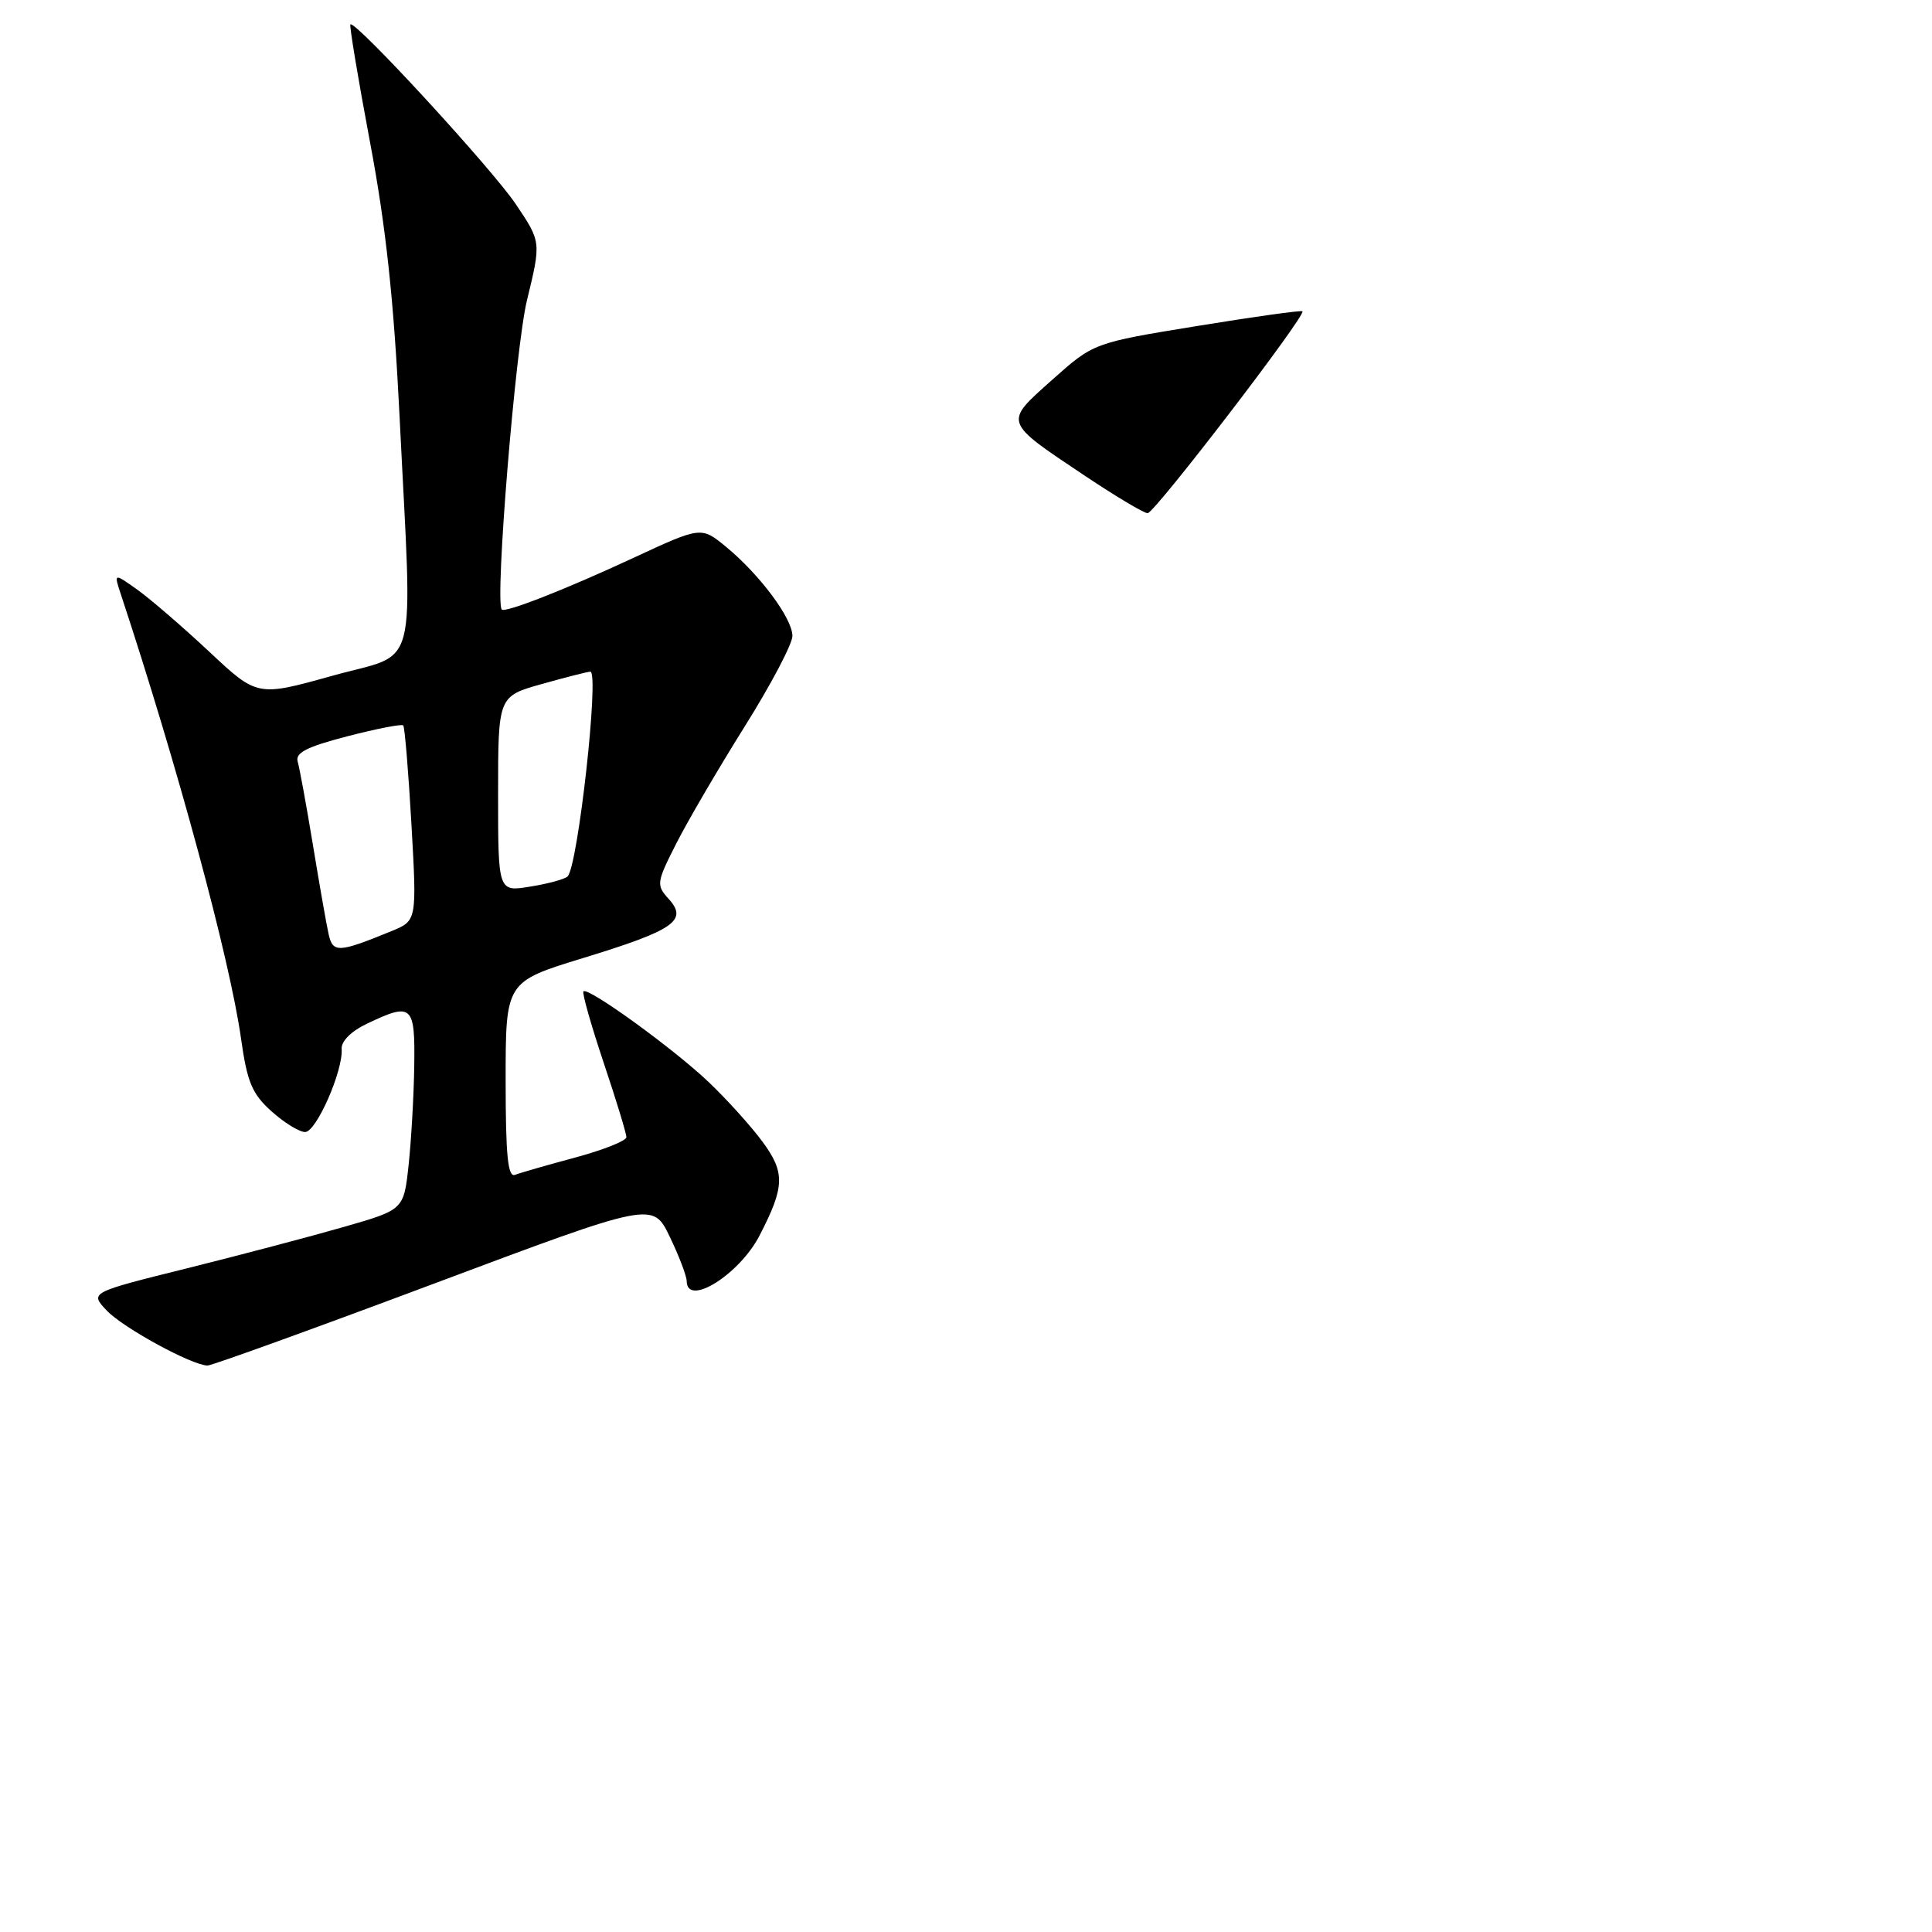 <?xml version="1.0" encoding="UTF-8" standalone="no"?>
<!DOCTYPE svg PUBLIC "-//W3C//DTD SVG 1.1//EN" "http://www.w3.org/Graphics/SVG/1.1/DTD/svg11.dtd" >
<svg xmlns="http://www.w3.org/2000/svg" xmlns:xlink="http://www.w3.org/1999/xlink" version="1.1" viewBox="0 0 256 256">
 <g >
 <path fill="currentColor"
d=" M 57.50 170.09 C 86.50 159.22 86.50 159.22 88.74 163.86 C 89.97 166.41 90.98 169.06 90.99 169.75 C 91.02 173.23 97.97 168.89 100.64 163.72 C 103.99 157.25 104.05 155.37 101.04 151.29 C 99.50 149.20 96.27 145.63 93.87 143.35 C 89.24 138.95 77.92 130.75 77.31 131.36 C 77.11 131.56 78.31 135.79 79.97 140.76 C 81.64 145.73 83.00 150.19 83.00 150.68 C 83.00 151.16 79.96 152.37 76.25 153.37 C 72.54 154.37 68.94 155.40 68.25 155.67 C 67.29 156.05 67.00 153.15 67.00 143.13 C 67.00 130.09 67.00 130.09 77.25 126.95 C 89.32 123.26 91.19 121.97 88.62 119.13 C 86.94 117.28 86.98 116.96 89.57 111.85 C 91.05 108.91 95.13 101.93 98.63 96.34 C 102.14 90.75 105.00 85.32 105.00 84.27 C 105.00 81.94 100.68 76.15 96.21 72.46 C 92.91 69.75 92.91 69.75 83.89 73.94 C 74.92 78.11 66.88 81.26 66.48 80.76 C 65.56 79.60 68.30 46.02 69.83 39.77 C 71.71 32.05 71.71 32.05 68.35 27.06 C 65.18 22.34 47.04 2.63 46.43 3.23 C 46.28 3.39 47.44 10.39 49.02 18.79 C 51.14 30.01 52.18 39.70 52.95 55.28 C 54.66 90.07 55.64 86.30 44.05 89.54 C 34.09 92.32 34.09 92.32 27.70 86.33 C 24.18 83.04 19.90 79.35 18.19 78.13 C 15.08 75.92 15.08 75.92 16.00 78.71 C 23.50 101.39 30.46 127.09 31.94 137.63 C 32.75 143.39 33.40 144.94 35.97 147.25 C 37.65 148.76 39.66 150.00 40.43 150.00 C 41.91 150.00 45.49 141.85 45.27 138.98 C 45.20 137.98 46.54 136.63 48.61 135.65 C 54.61 132.79 55.01 133.14 54.89 141.25 C 54.83 145.24 54.49 151.15 54.14 154.40 C 53.50 160.29 53.50 160.29 45.61 162.56 C 41.27 163.81 31.91 166.28 24.81 168.05 C 11.89 171.26 11.89 171.26 14.13 173.64 C 16.27 175.92 25.41 180.91 27.50 180.94 C 28.05 180.95 41.55 176.07 57.50 170.09 Z  M 143.72 63.02 C 132.89 55.78 132.99 56.06 139.42 50.33 C 144.91 45.43 144.91 45.43 158.61 43.20 C 166.14 41.97 172.43 41.09 172.58 41.25 C 173.10 41.77 152.98 68.00 152.07 68.00 C 151.57 68.00 147.82 65.76 143.72 63.02 Z  M 43.55 123.81 C 43.26 122.54 42.33 117.22 41.47 112.00 C 40.61 106.78 39.70 101.80 39.45 100.94 C 39.09 99.75 40.61 98.97 46.03 97.56 C 49.90 96.56 53.23 95.91 53.43 96.12 C 53.63 96.33 54.12 102.24 54.52 109.25 C 55.24 122.00 55.24 122.00 51.87 123.38 C 44.86 126.25 44.11 126.29 43.55 123.81 Z  M 66.00 105.22 C 66.00 92.26 66.00 92.26 71.82 90.63 C 75.01 89.73 77.90 89.00 78.22 89.00 C 79.45 89.00 76.57 114.88 75.20 116.14 C 74.82 116.50 72.59 117.11 70.25 117.48 C 66.00 118.18 66.00 118.18 66.00 105.22 Z "/>
</g>
</svg>